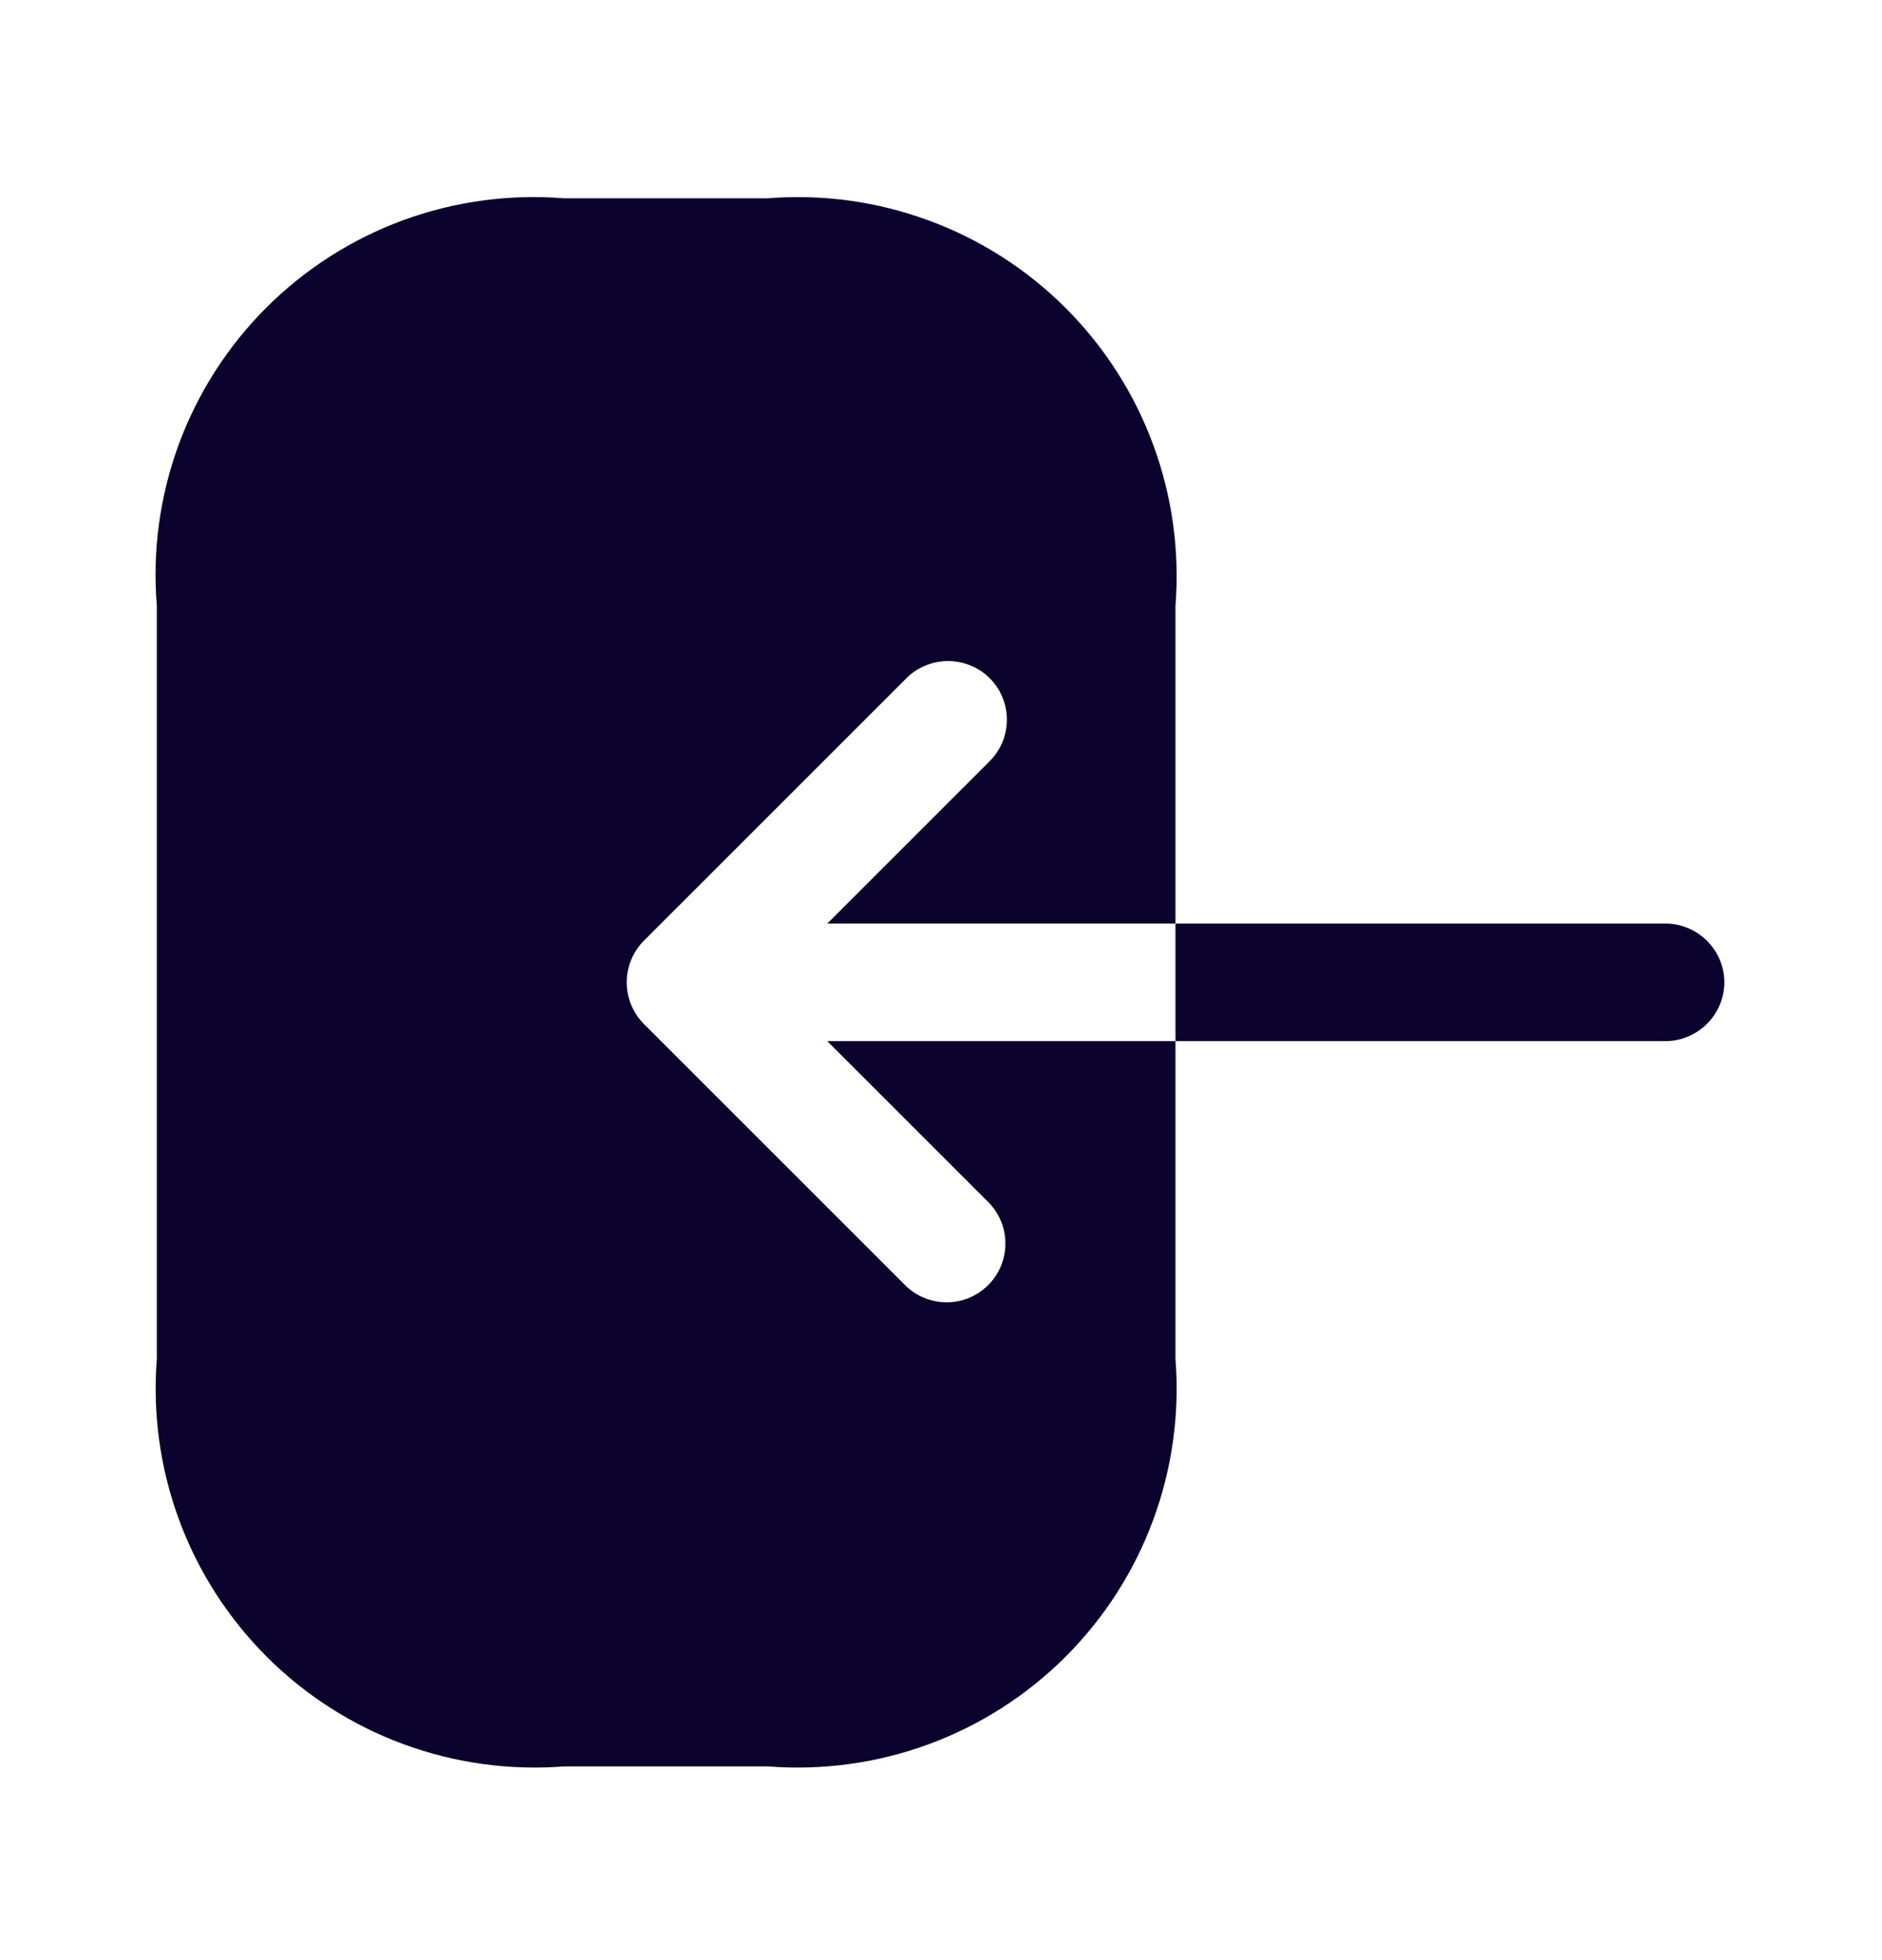 <svg width="24" height="25" viewBox="0 0 24 25" fill="none" xmlns="http://www.w3.org/2000/svg">
<g clip-path="url(#clip0_3_4634)">
<path d="M7.19 2.529H9.79C10.487 2.473 11.188 2.57 11.844 2.812C12.5 3.053 13.096 3.435 13.59 3.929C14.084 4.423 14.466 5.019 14.707 5.675C14.949 6.331 15.045 7.032 14.99 7.729V11.779H10.55L12.62 9.709C12.69 9.639 12.745 9.557 12.783 9.466C12.821 9.375 12.84 9.277 12.84 9.179C12.84 9.08 12.821 8.983 12.783 8.892C12.745 8.801 12.69 8.718 12.62 8.649C12.479 8.509 12.288 8.431 12.09 8.431C11.892 8.431 11.701 8.509 11.56 8.649L8.21 11.999C8.071 12.14 7.992 12.331 7.992 12.529C7.992 12.727 8.071 12.918 8.21 13.059L11.56 16.409C11.702 16.541 11.89 16.613 12.085 16.61C12.279 16.607 12.464 16.528 12.602 16.39C12.739 16.253 12.818 16.068 12.821 15.873C12.825 15.679 12.752 15.491 12.62 15.349L10.55 13.279H14.99V17.329C15.045 18.026 14.949 18.727 14.707 19.383C14.466 20.039 14.084 20.634 13.59 21.129C13.096 21.623 12.5 22.005 11.844 22.246C11.188 22.488 10.487 22.584 9.79 22.529H7.2C6.503 22.584 5.802 22.488 5.146 22.246C4.49 22.005 3.894 21.623 3.4 21.129C2.906 20.634 2.524 20.039 2.283 19.383C2.041 18.727 1.945 18.026 2 17.329V7.729C1.942 7.032 2.037 6.332 2.277 5.675C2.518 5.019 2.898 4.423 3.392 3.928C3.886 3.433 4.481 3.052 5.137 2.81C5.793 2.569 6.493 2.473 7.19 2.529Z" fill="#0B032D"/>
<path d="M21.24 11.779C21.439 11.78 21.628 11.86 21.769 12C21.909 12.14 21.989 12.33 21.99 12.529C21.989 12.727 21.909 12.917 21.769 13.058C21.628 13.198 21.439 13.278 21.24 13.279H14.99V11.779H21.24Z" fill="#0B032D"/>
</g>
<defs>
<clipPath id="clip0_3_4634">
<rect width="24" height="24" fill="white" transform="translate(0 0.529)"/>
</clipPath>
</defs>
</svg>
